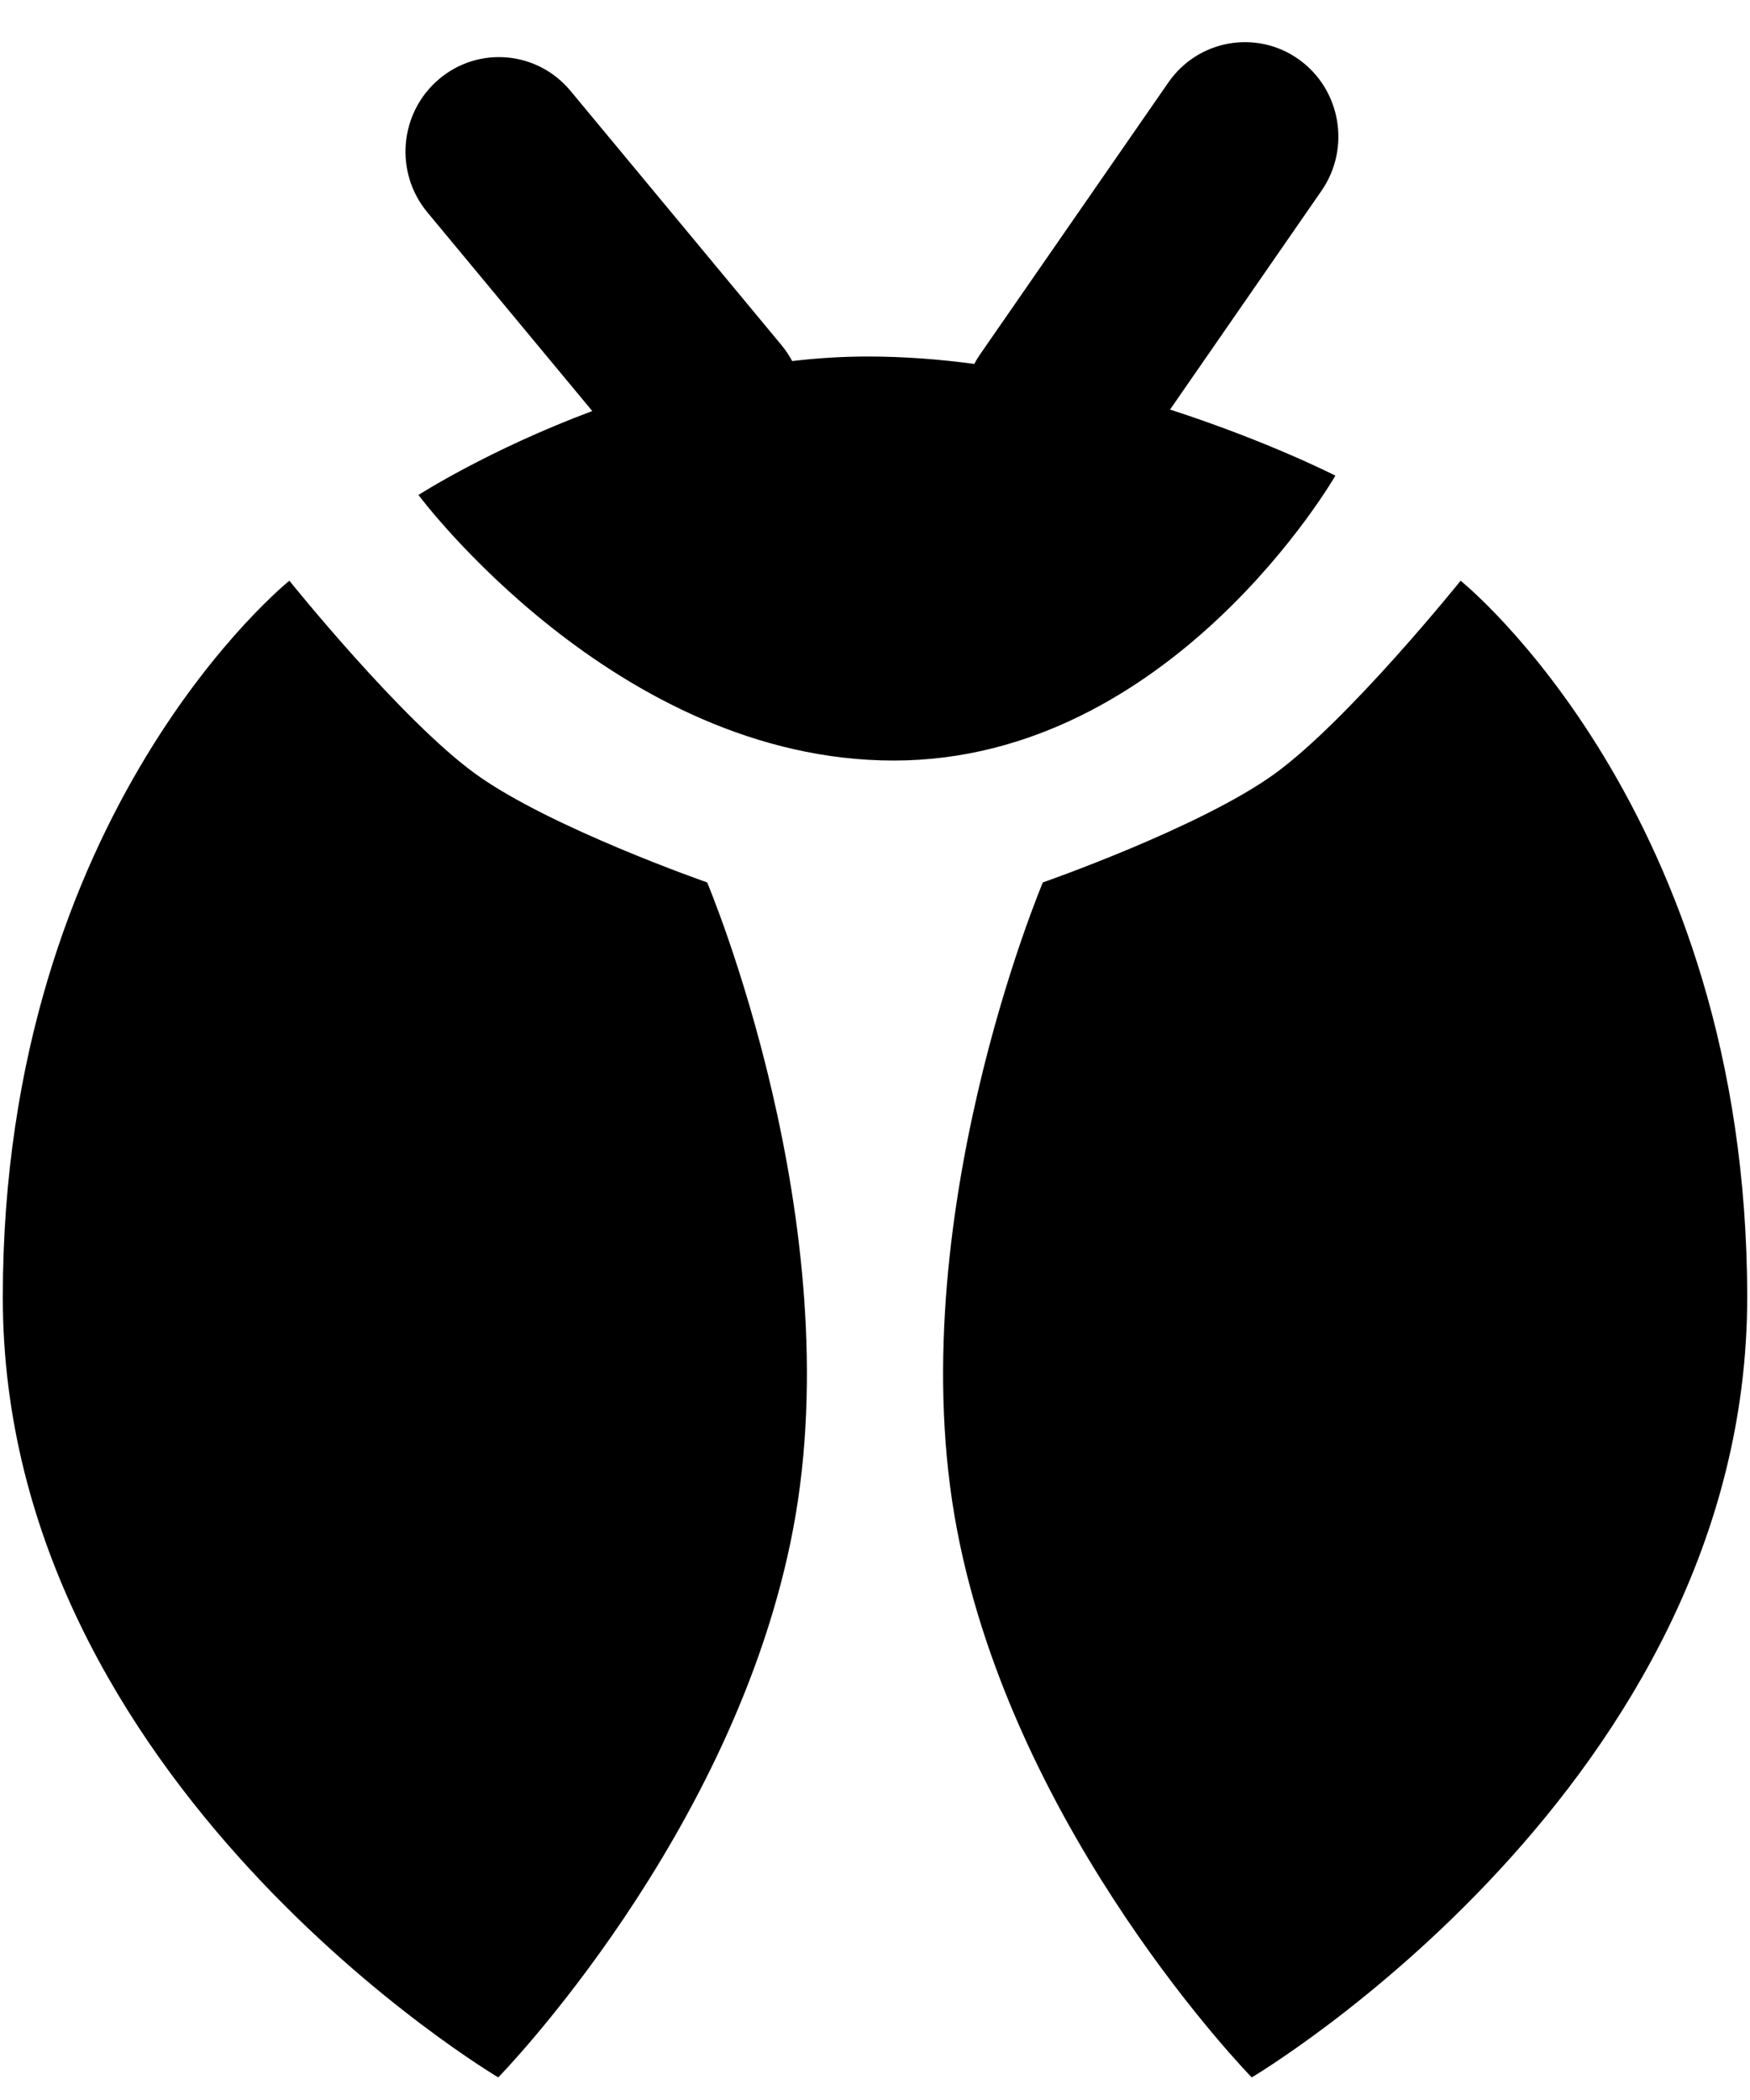 <svg width="25" height="30" viewBox="0 0 25 30" fill="none" xmlns="http://www.w3.org/2000/svg">
<path fill-rule="evenodd" clip-rule="evenodd" d="M16.691 1.178C17.114 0.567 17.947 0.419 18.551 0.846C19.154 1.274 19.301 2.115 18.878 2.726L16.715 5.851C18.12 6.305 19.077 6.795 19.077 6.795C19.077 6.795 16.737 10.865 12.768 10.865C8.799 10.865 5.978 7.071 5.978 7.071C5.978 7.071 6.978 6.426 8.461 5.872L6.105 3.033C5.631 2.462 5.705 1.611 6.27 1.132C6.834 0.652 7.676 0.727 8.15 1.298L11.163 4.929C11.223 5.002 11.274 5.078 11.317 5.158C11.671 5.116 12.033 5.093 12.397 5.093C12.909 5.093 13.42 5.132 13.918 5.199C13.943 5.152 13.971 5.106 14.002 5.061L16.691 1.178ZM6.796 11.058C5.737 10.293 4.134 8.296 4.134 8.296C4.134 8.296 0.04 11.577 0.04 18.534C0.04 25.49 7.118 29.677 7.118 29.677C7.118 29.677 10.5 26.223 11.33 21.845C12.16 17.467 10.102 12.606 10.102 12.606C10.102 12.606 7.855 11.823 6.796 11.058ZM18.204 11.058C19.263 10.293 20.866 8.296 20.866 8.296C20.866 8.296 24.96 11.577 24.96 18.534C24.96 25.49 17.882 29.677 17.882 29.677C17.882 29.677 14.5 26.223 13.67 21.845C12.84 17.467 14.898 12.606 14.898 12.606C14.898 12.606 17.145 11.823 18.204 11.058Z" fill="black"/>
</svg>
